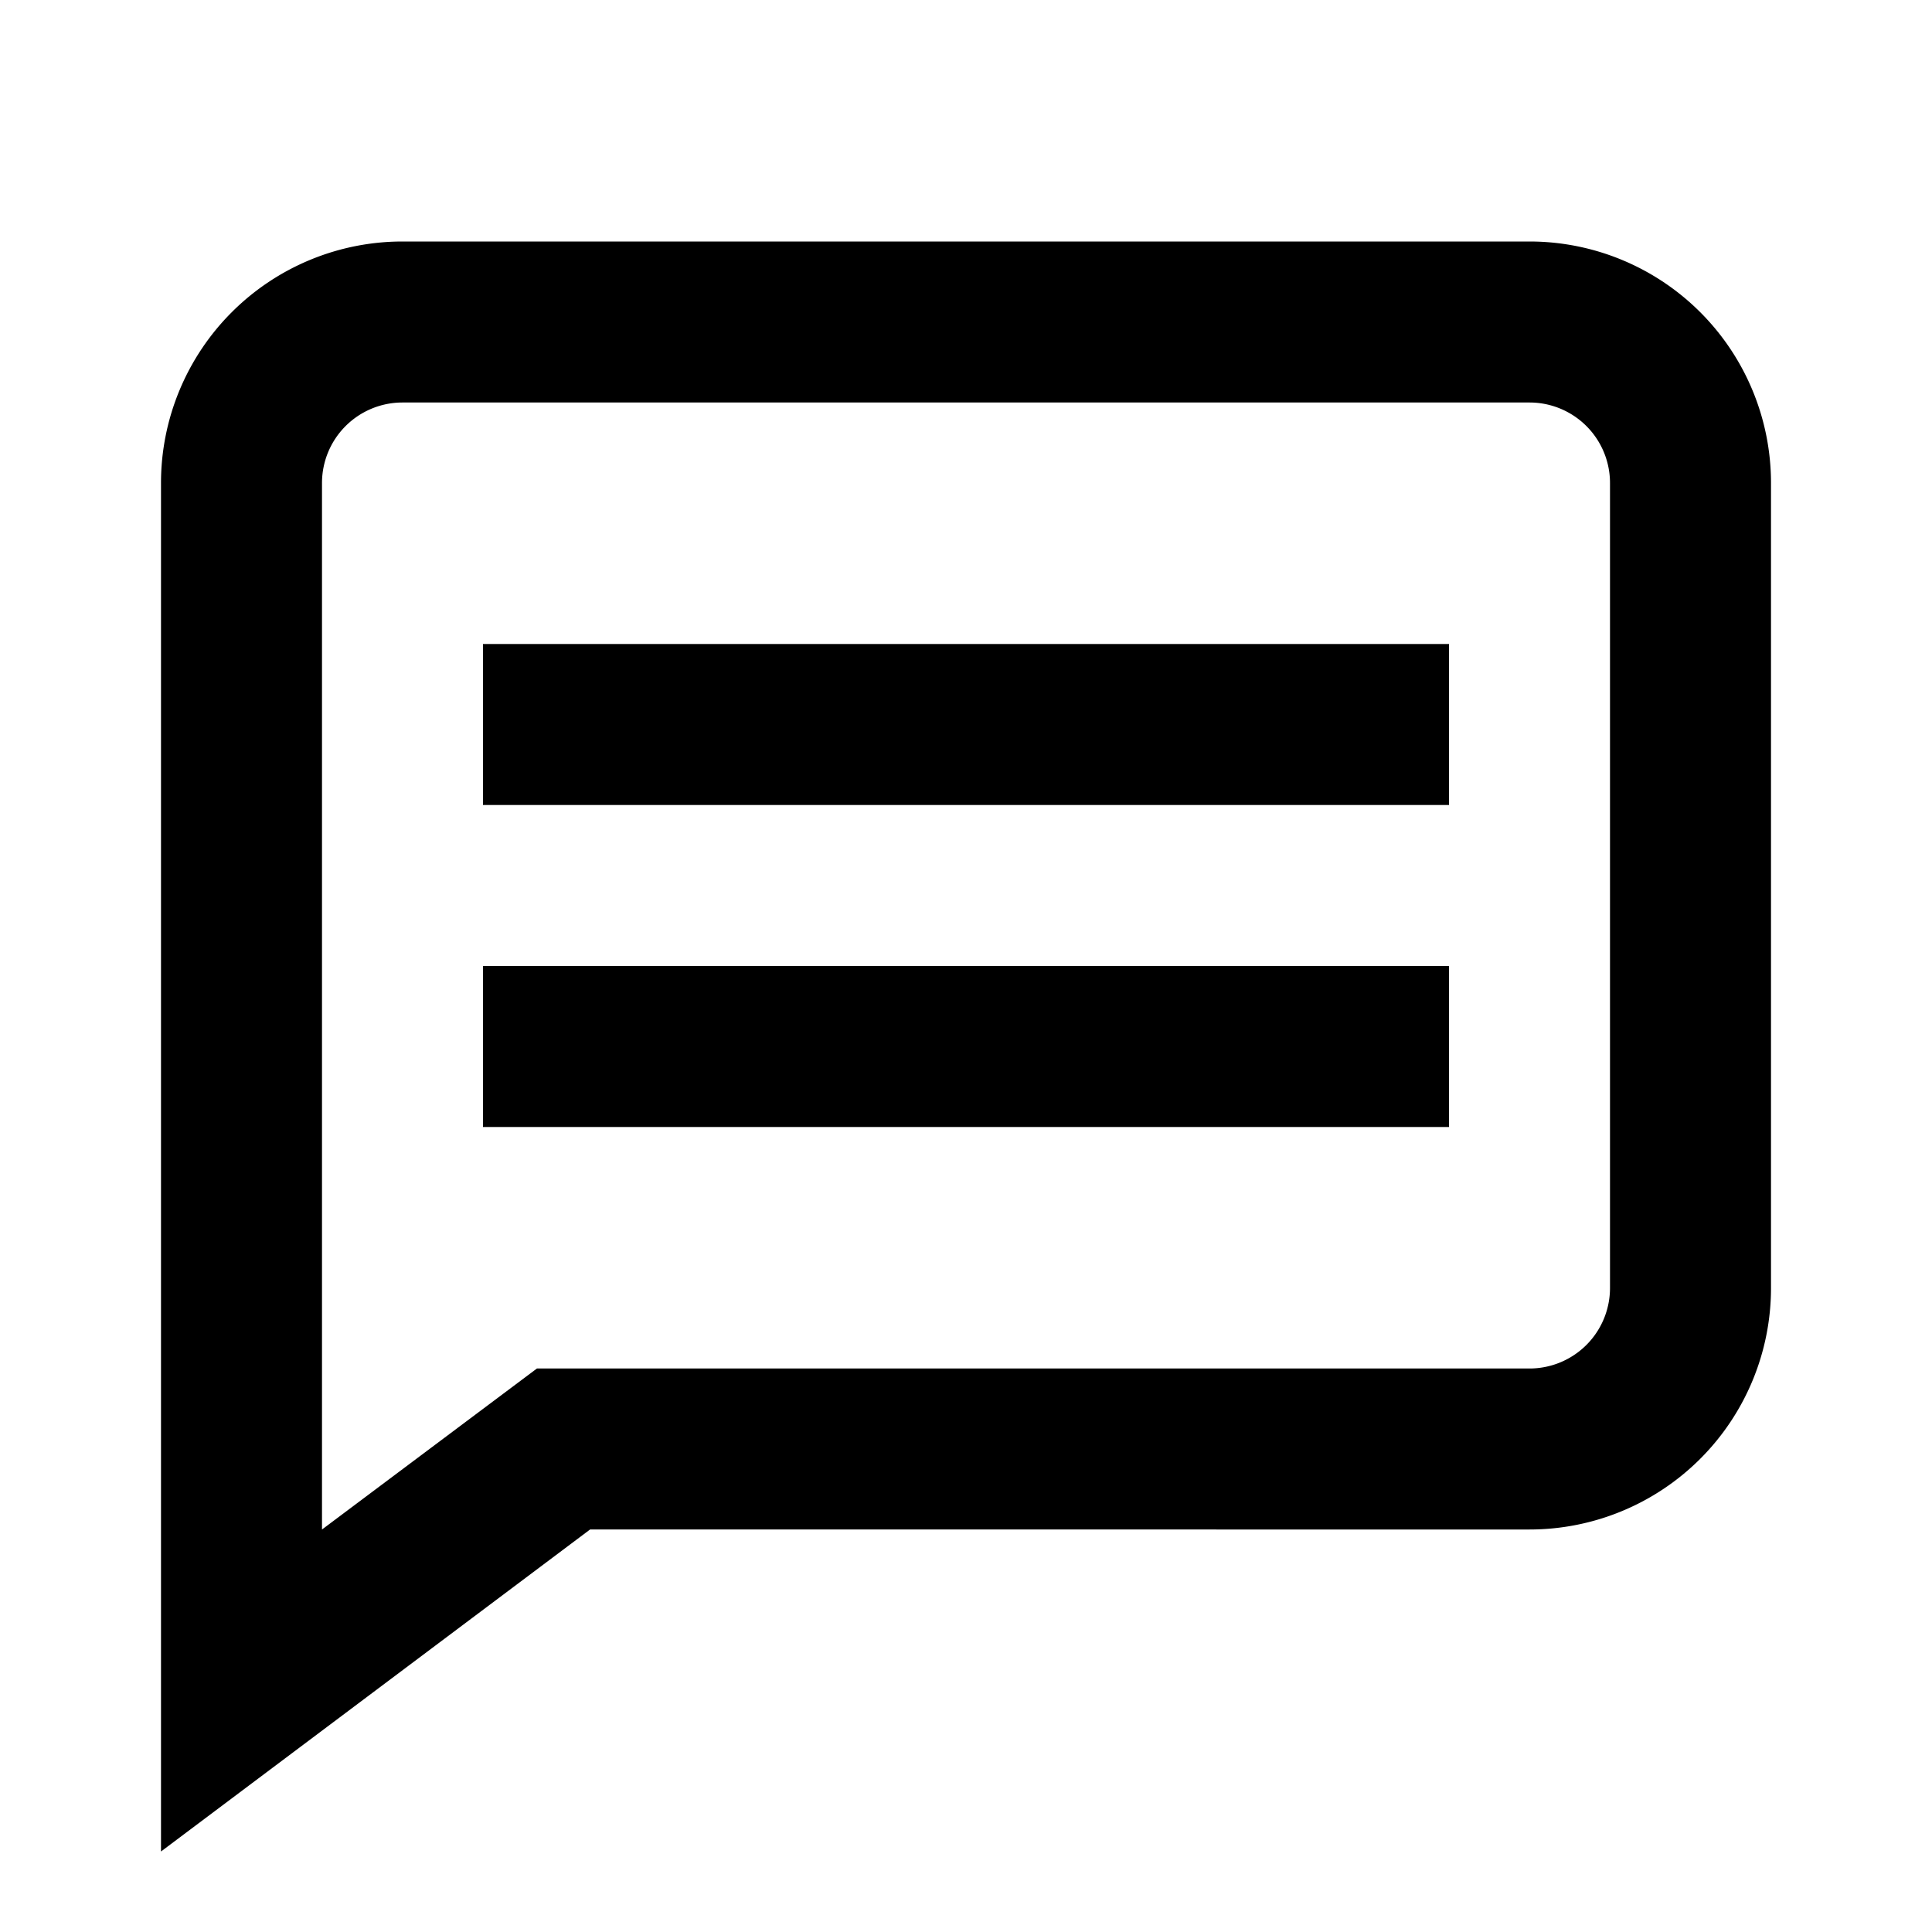 <svg xmlns="http://www.w3.org/2000/svg" width="24" height="24"><path d="M6 8h12v2H6zm0 4h12v2H6zm13-9H5a3 3 0 00-3 3v17l5.33-4H19a3 3 0 003-3V6a3 3 0 00-3-3zm1 13a1 1 0 01-1 1H6.67L4 19V6a1 1 0 011-1h14a1 1 0 011 1z"/></svg>